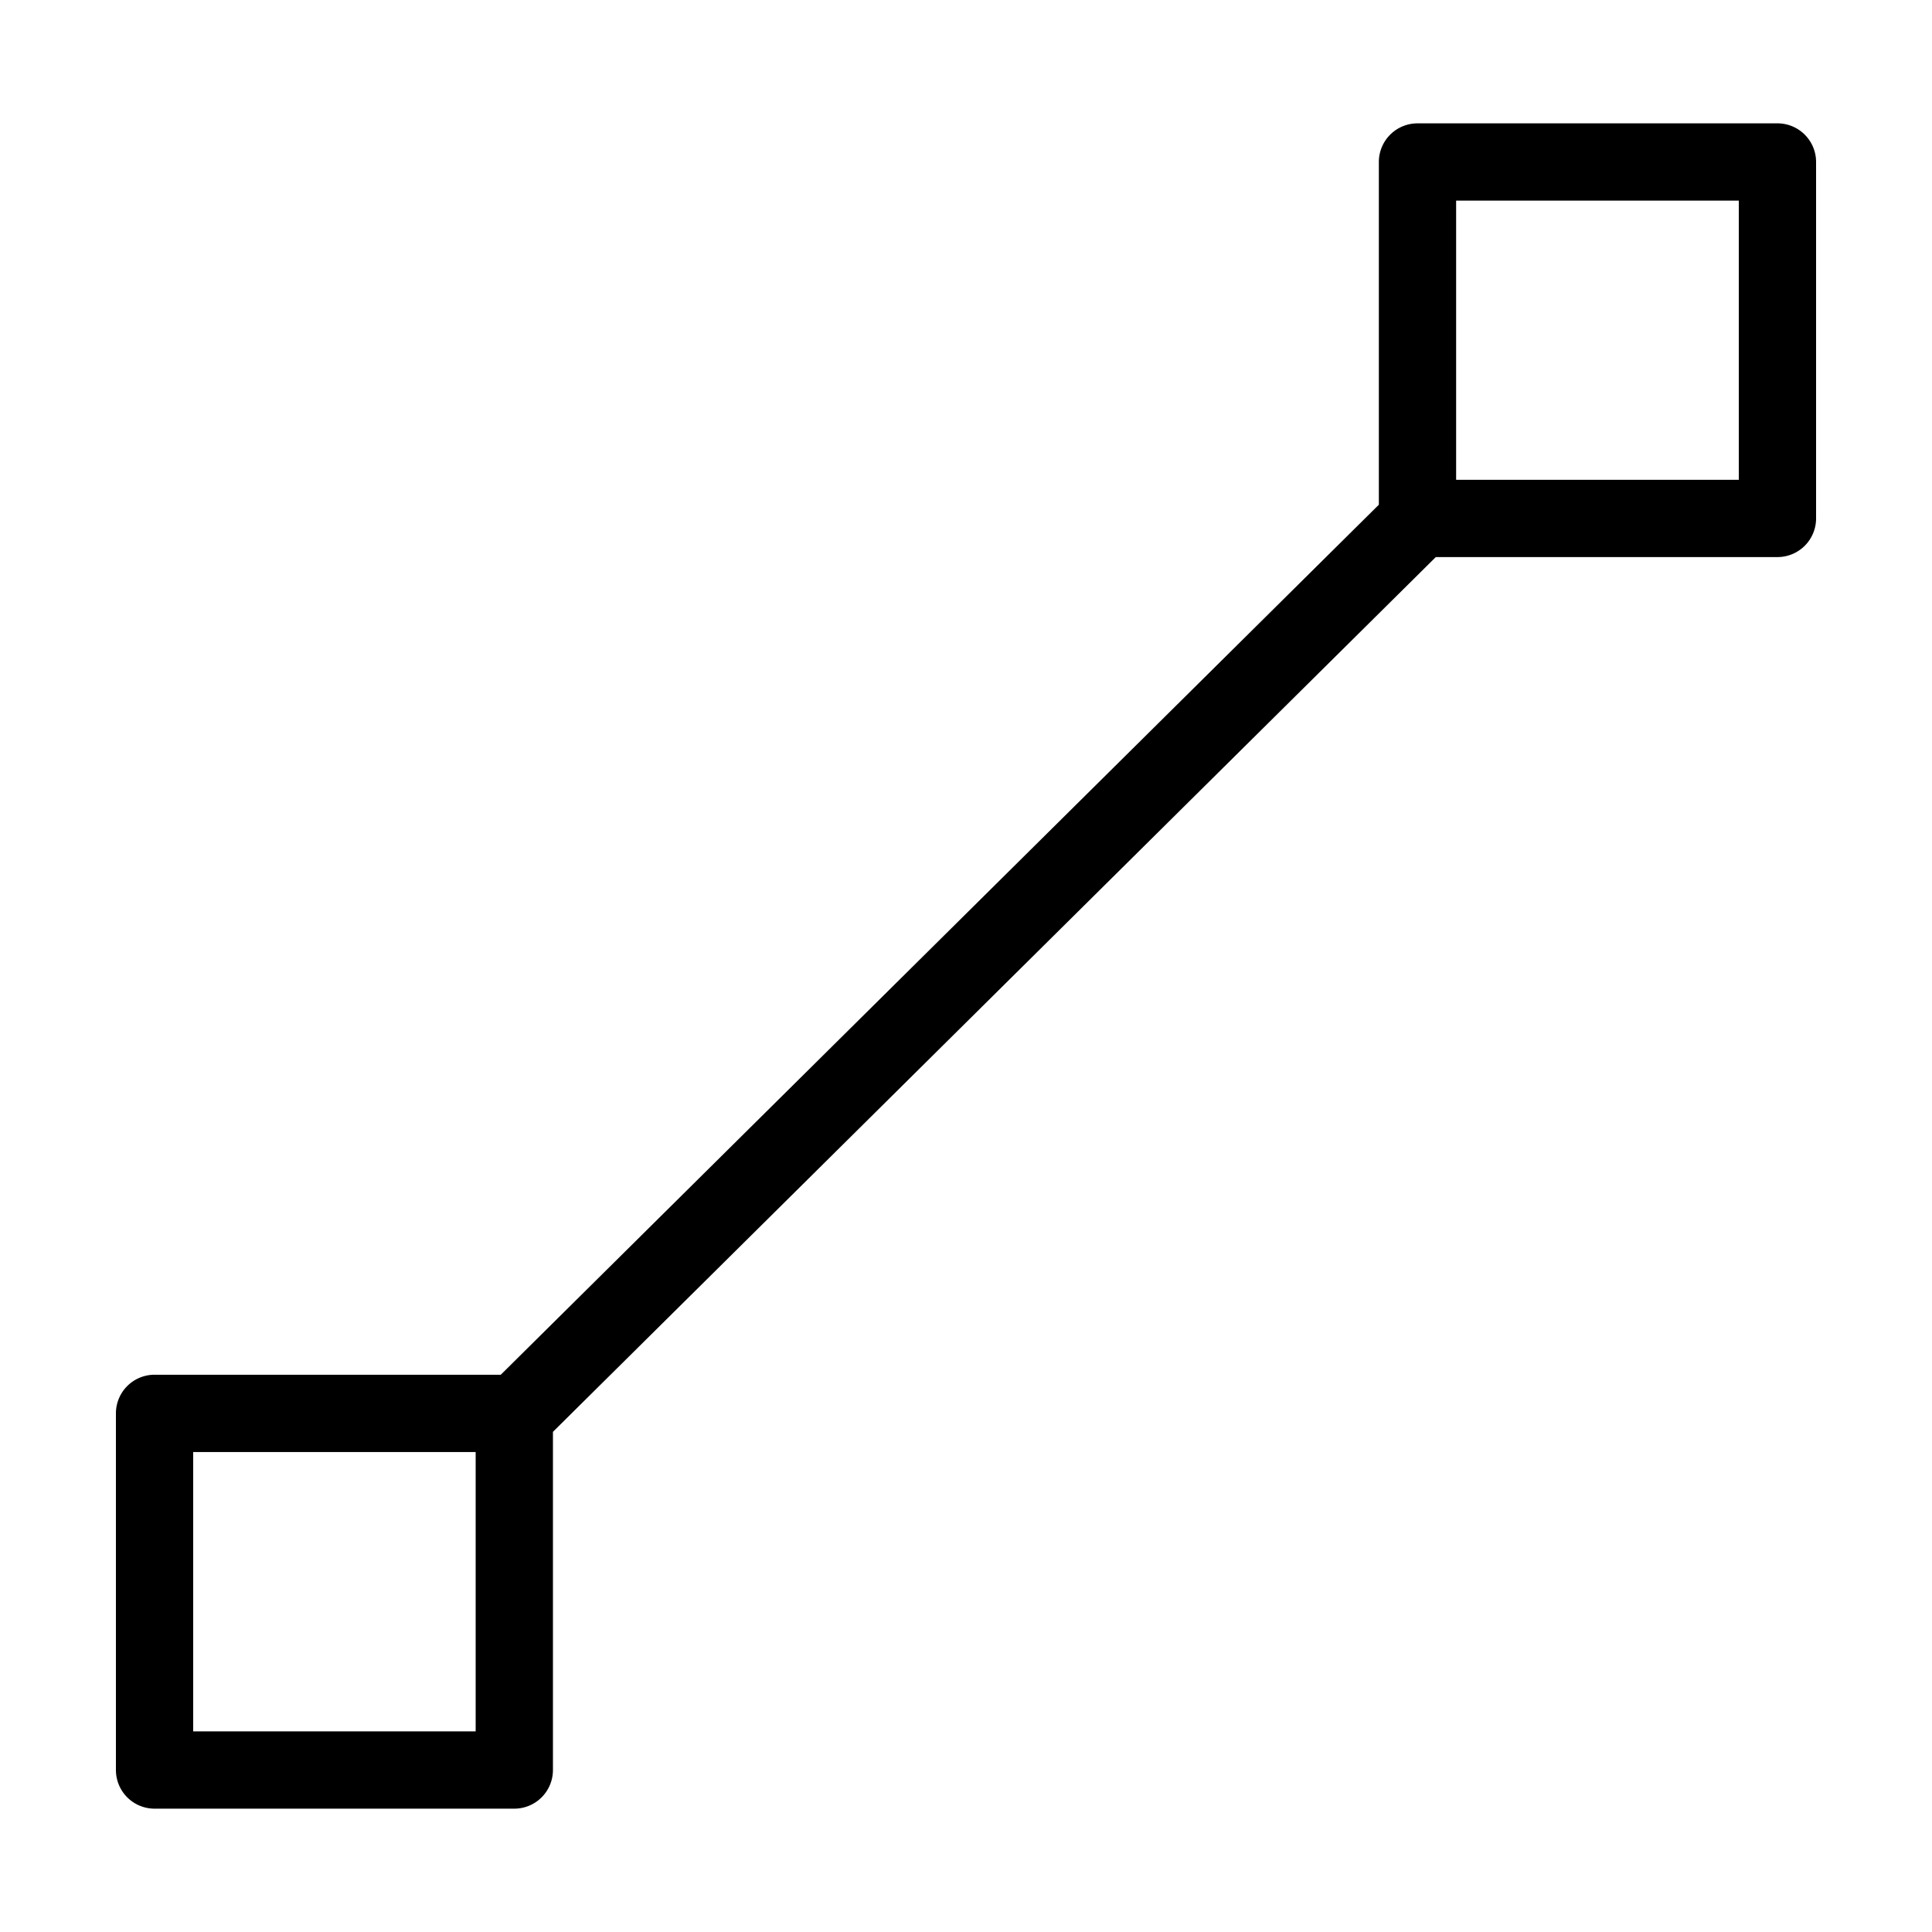 <svg height='100px' width='100px'  fill="#000000" xmlns:dc="http://purl.org/dc/elements/1.1/" xmlns:cc="http://creativecommons.org/ns#" xmlns:rdf="http://www.w3.org/1999/02/22-rdf-syntax-ns#" xmlns:svg="http://www.w3.org/2000/svg" xmlns="http://www.w3.org/2000/svg" xmlns:sodipodi="http://sodipodi.sourceforge.net/DTD/sodipodi-0.dtd" xmlns:inkscape="http://www.inkscape.org/namespaces/inkscape" version="1.1" x="0px" y="0px" viewBox="0 0 100 100"><g transform="translate(0,-952.362)"><path style="text-indent:0;text-transform:none;direction:ltr;block-progression:tb;baseline-shift:baseline;color:#000000;enable-background:accumulate;" d="m 73.369,958.747 a 2,2 0 0 0 -2,2 l 0,17.739 -45.449,45.032 -17.922,0 A 2,2 0 0 0 6,1025.518 l 0,18.46 a 2,2 0 0 0 2,2 l 18.62,0 a 2,2 0 0 0 2,-2 l 0,-17.504 45.697,-45.278 17.683,0 a 2,2 0 0 0 2,-2 l 0,-18.45 a 2,2 0 0 0 -2,-2 l -18.631,0 z m 2,3.999 14.631,0 0,14.451 -14.631,0 0,-14.451 z m -65.37,64.772 14.621,0 0,14.46 -14.621,0 0,-14.46 z" fill="#000000" fill-opacity="1" fill-rule="evenodd" stroke="none" marker="none" visibility="visible" display="inline" overflow="visible"></path></g></svg>